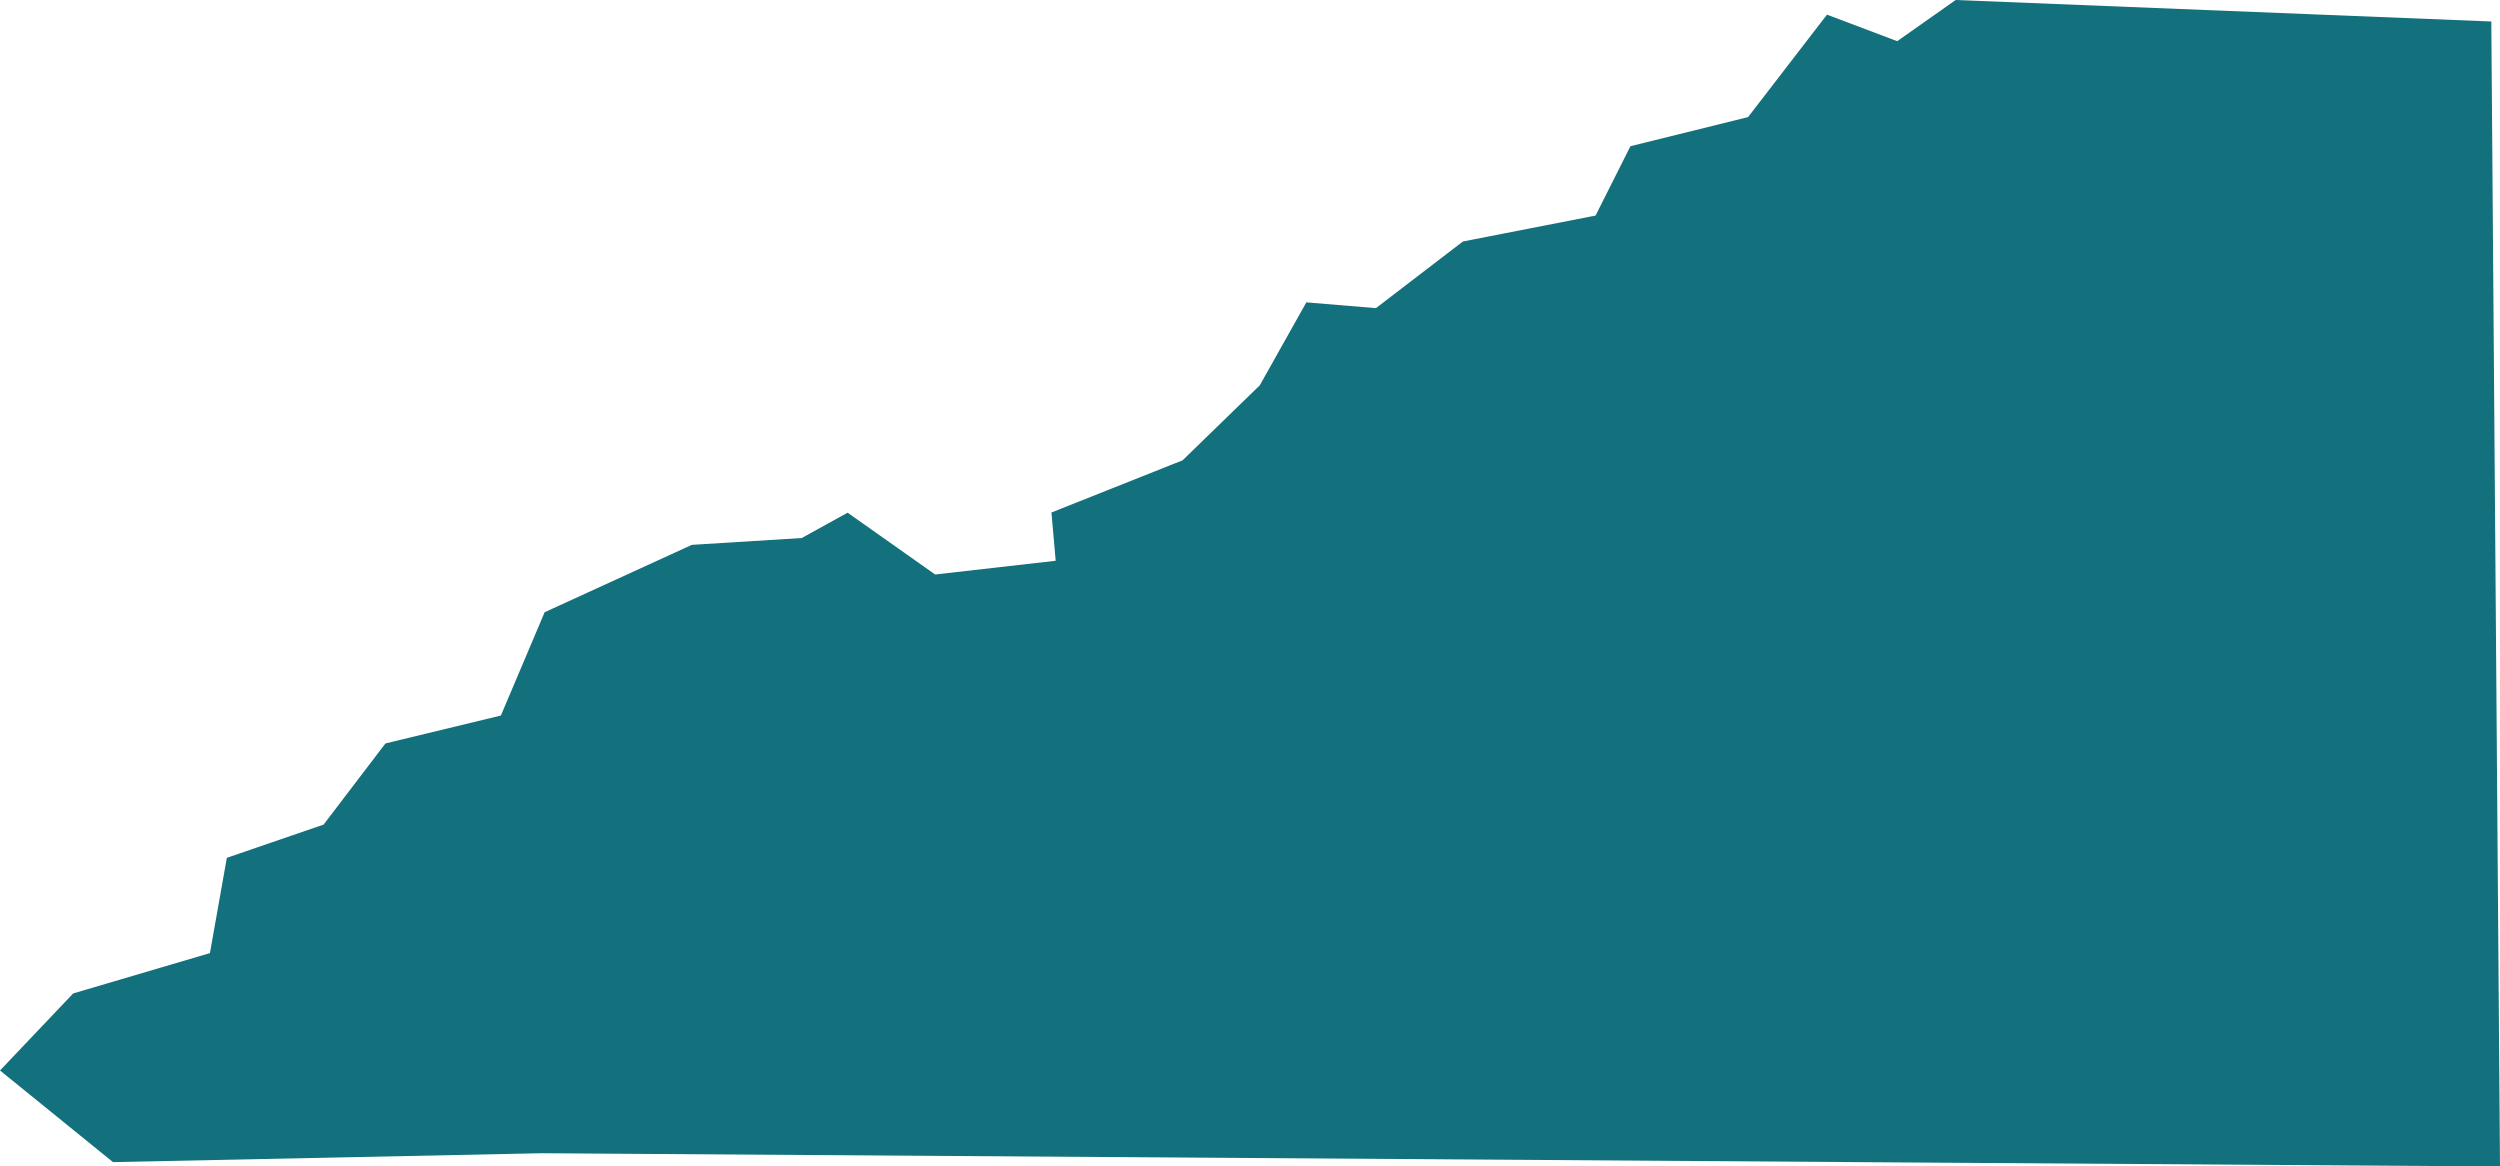 <svg xmlns="http://www.w3.org/2000/svg" viewBox="0 0 377.03 175.92"><defs><style>.cls-1{fill:#13707d;}</style></defs><title>ld6</title><g id="圖層_2" data-name="圖層 2"><g id="圖層_5" data-name="圖層 5"><polygon class="cls-1" points="375.72 3.24 294.94 0 286.12 6.21 275.53 2.21 263.63 17.66 245.89 22.05 240.63 32.51 220.62 36.42 207.51 46.47 197.01 45.6 189.99 58.11 178.35 69.42 158.57 77.29 159.21 84.57 141.03 86.64 127.83 77.32 120.91 81.14 104.34 82.17 82.14 92.33 75.54 107.91 58.13 112.12 48.8 124.36 34.21 129.37 31.66 143.74 11.04 149.82 0 161.44 17.04 175.26 81.69 173.92 377.03 175.92 375.72 3.24"/></g></g></svg>